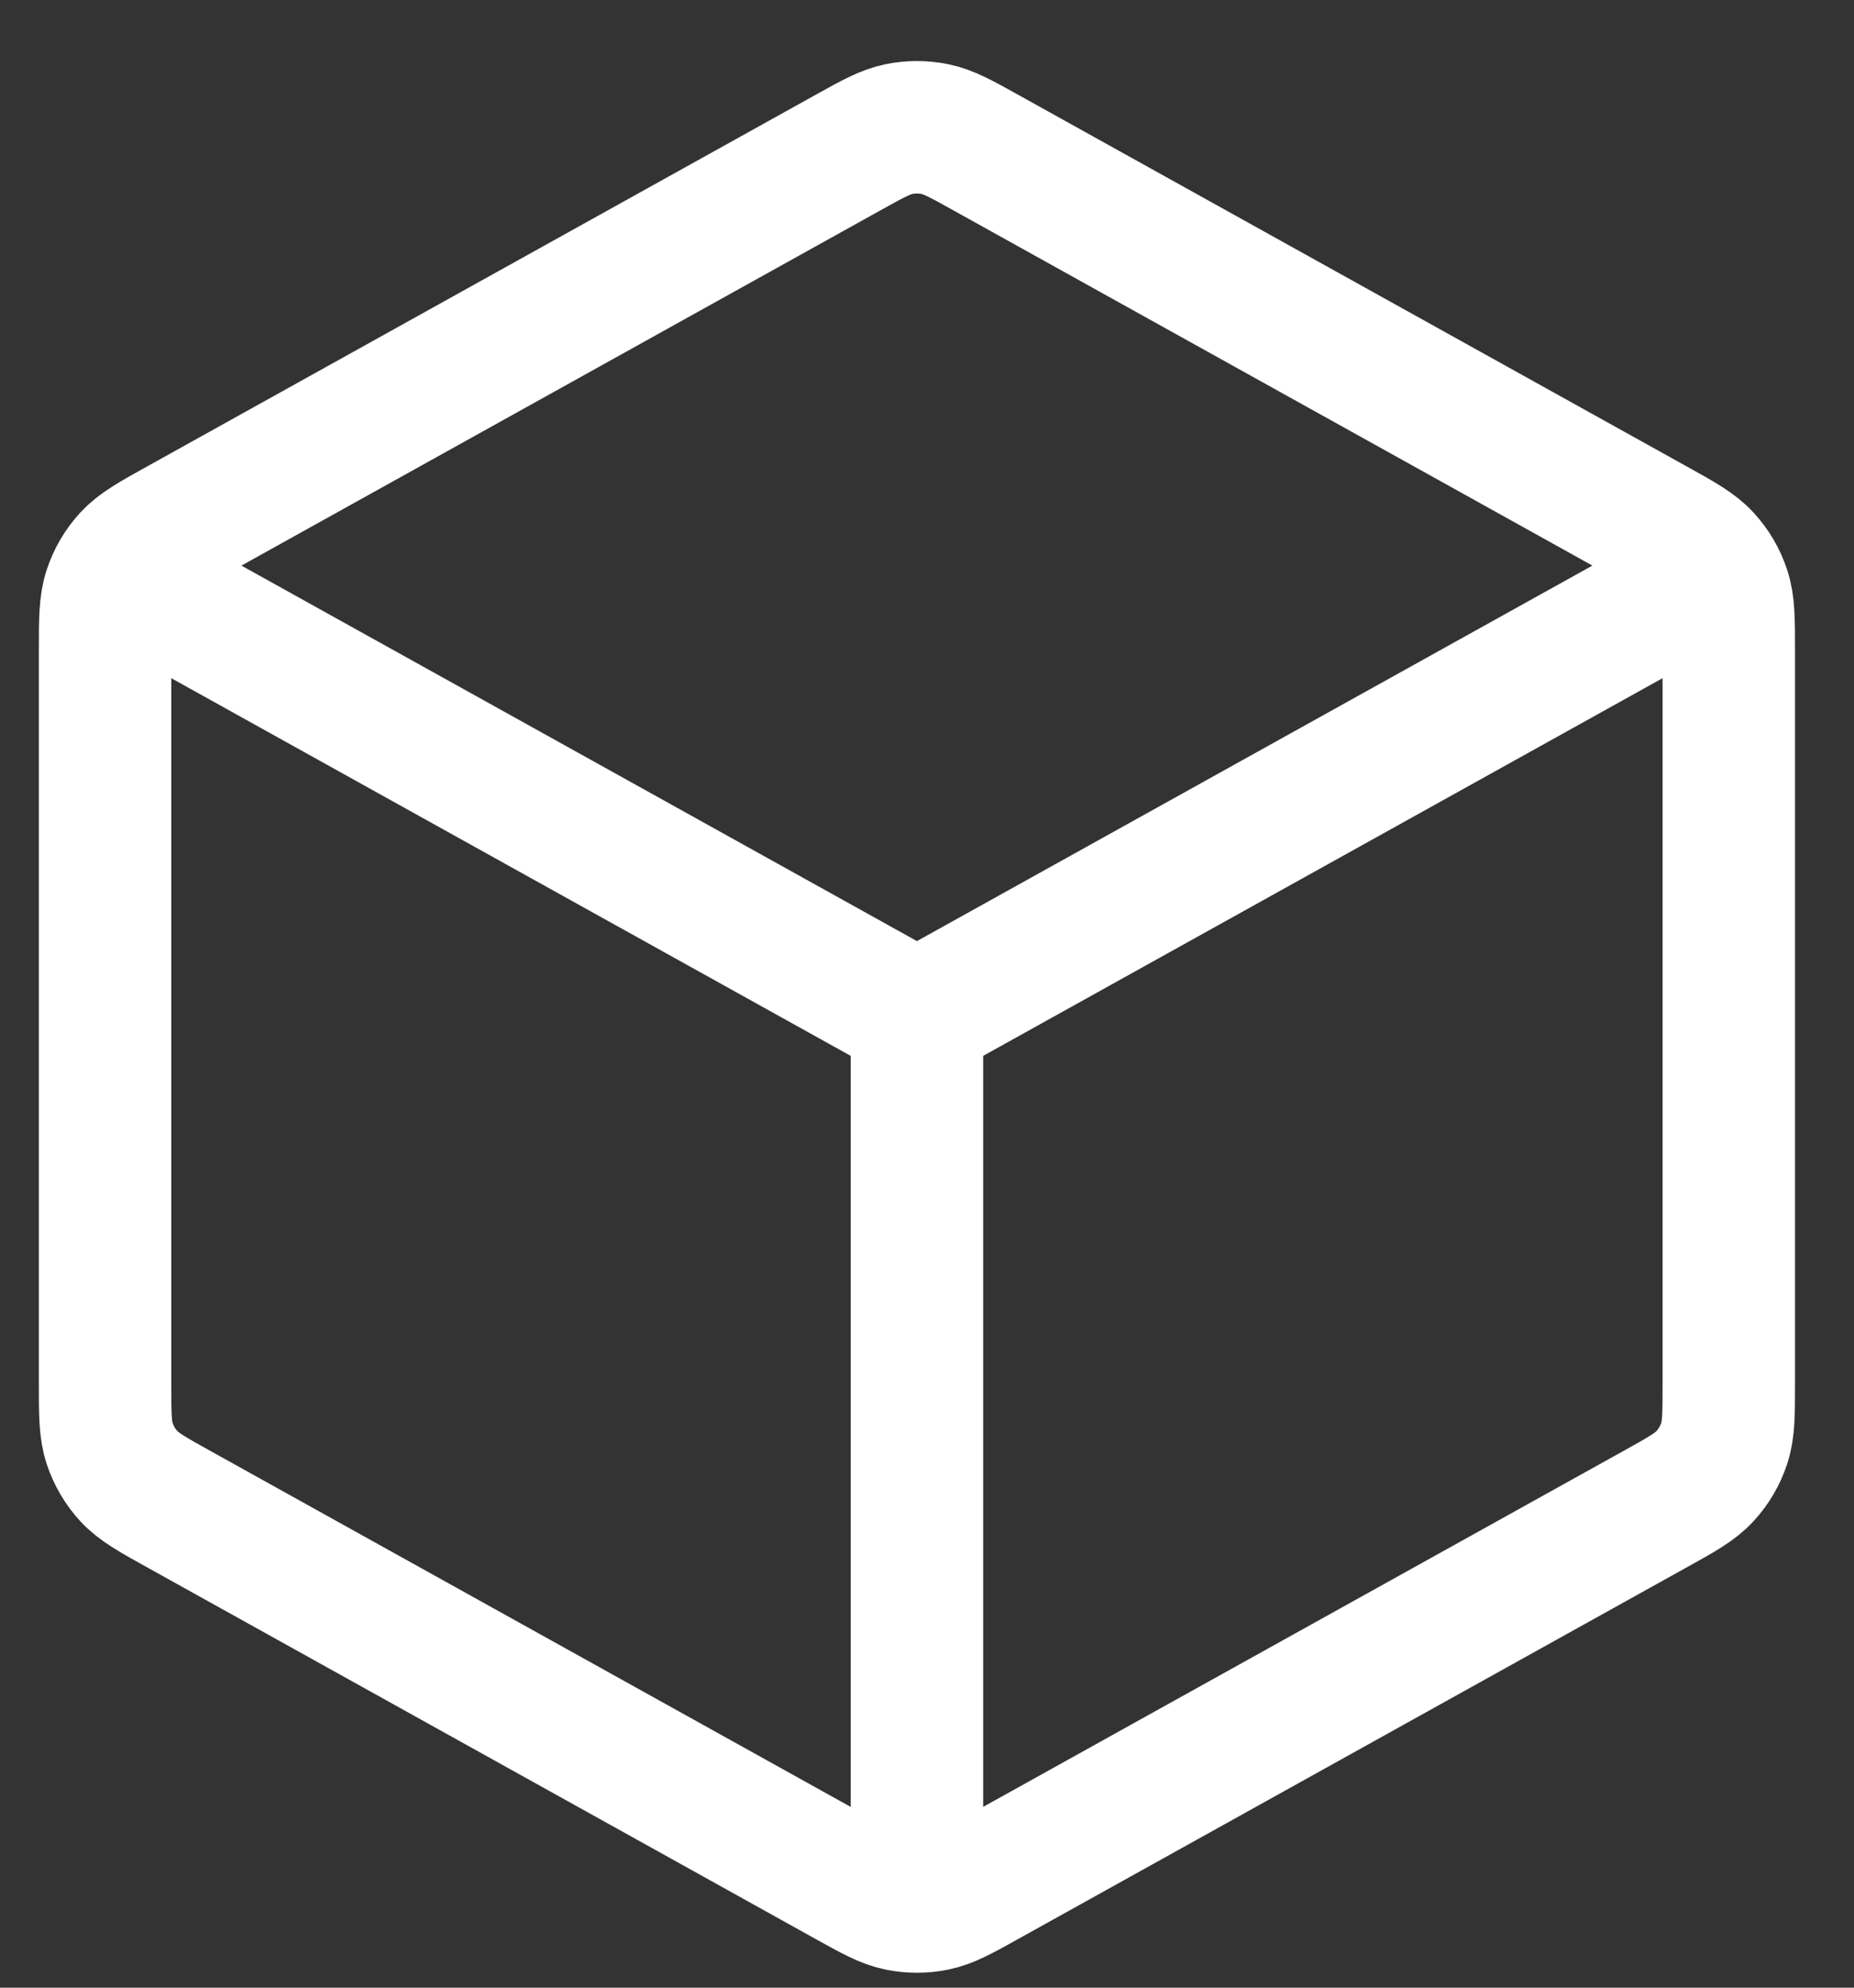 <svg width="28" height="30" viewBox="0 0 28 30" fill="none" xmlns="http://www.w3.org/2000/svg">
<rect x="0" y="0" width="28" height="30" fill="#333333" stroke="none"/>
<path d="M25.427 8.915L13.848 15.348M13.848 15.348L2.268 8.915M13.848 15.348L13.848 28.29M26.109 20.877V9.819C26.109 9.352 26.109 9.119 26.04 8.911C25.979 8.726 25.88 8.557 25.748 8.415C25.6 8.254 25.396 8.14 24.988 7.914L14.906 2.313C14.52 2.098 14.327 1.991 14.122 1.949C13.941 1.912 13.754 1.912 13.573 1.949C13.369 1.991 13.176 2.098 12.789 2.313L2.708 7.914C2.3 8.14 2.096 8.254 1.947 8.415C1.816 8.557 1.717 8.726 1.656 8.911C1.587 9.119 1.587 9.352 1.587 9.819V20.877C1.587 21.344 1.587 21.577 1.656 21.785C1.717 21.97 1.816 22.139 1.947 22.281C2.096 22.442 2.3 22.556 2.708 22.782L12.789 28.383C13.176 28.598 13.369 28.705 13.573 28.747C13.754 28.784 13.941 28.784 14.122 28.747C14.327 28.705 14.52 28.598 14.906 28.383L24.988 22.782C25.396 22.556 25.6 22.442 25.748 22.281C25.88 22.139 25.979 21.97 26.04 21.785C26.109 21.577 26.109 21.344 26.109 20.877Z" stroke="white" stroke-width="2" stroke-linecap="round" stroke-linejoin="round"/>
</svg>
